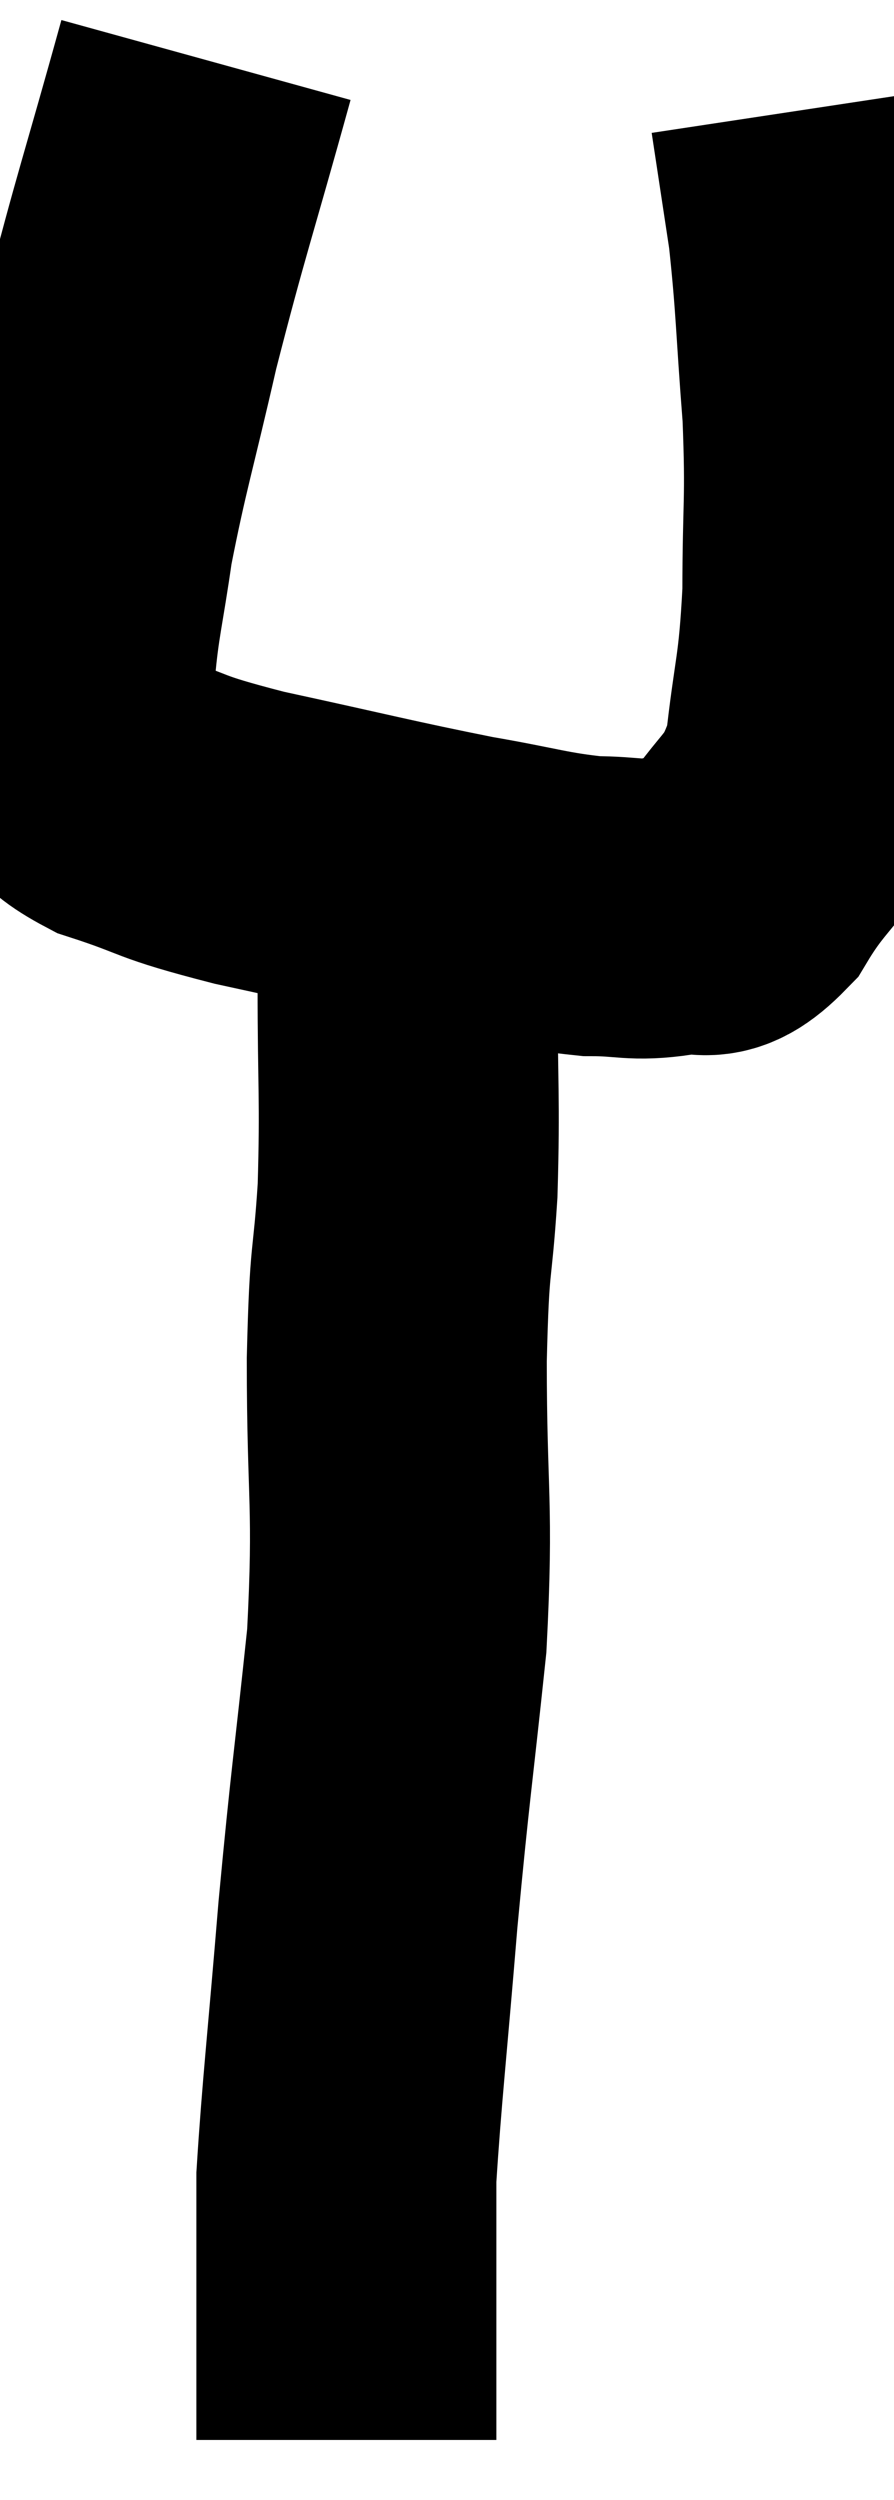 <svg xmlns="http://www.w3.org/2000/svg" viewBox="9.227 2.42 14.9 41.66" width="14.9" height="41.66"><path d="M 12.66 3.42 C 12.03 5.7, 11.91 5.985, 11.4 7.98 C 11.01 9.69, 10.89 10.02, 10.62 11.4 C 10.47 12.45, 10.395 12.66, 10.32 13.5 C 10.32 14.13, 10.11 14.22, 10.32 14.76 C 10.74 15.21, 10.395 15.255, 11.16 15.66 C 12.27 16.02, 11.925 16.005, 13.38 16.38 C 15.18 16.77, 15.555 16.875, 16.98 17.16 C 18.03 17.34, 18.225 17.43, 19.08 17.52 C 19.74 17.52, 19.785 17.61, 20.4 17.52 C 20.97 17.34, 20.94 17.775, 21.54 17.16 C 22.17 16.11, 22.41 16.275, 22.8 15.06 C 22.95 13.68, 23.025 13.74, 23.1 12.3 C 23.1 10.8, 23.16 10.815, 23.1 9.3 C 22.98 7.77, 22.995 7.5, 22.86 6.24 C 22.71 5.25, 22.635 4.755, 22.56 4.26 C 22.56 4.26, 22.56 4.26, 22.56 4.26 L 22.56 4.26" fill="none" stroke="black" stroke-width="5"></path><path d="M 16.08 17.22 C 16.05 18.03, 16.035 17.58, 16.02 18.84 C 16.02 20.55, 16.065 20.7, 16.02 22.26 C 15.93 23.67, 15.885 23.205, 15.84 25.08 C 15.84 27.42, 15.96 27.45, 15.84 29.76 C 15.6 32.04, 15.57 32.085, 15.36 34.32 C 15.18 36.51, 15.09 37.275, 15 38.7 C 15 39.36, 15 39.27, 15 40.02 C 15 40.86, 15 41.025, 15 41.7 C 15 42.21, 15 42.375, 15 42.72 C 15 42.9, 15 42.99, 15 43.08 L 15 43.08" fill="none" stroke="black" stroke-width="5"></path></svg>